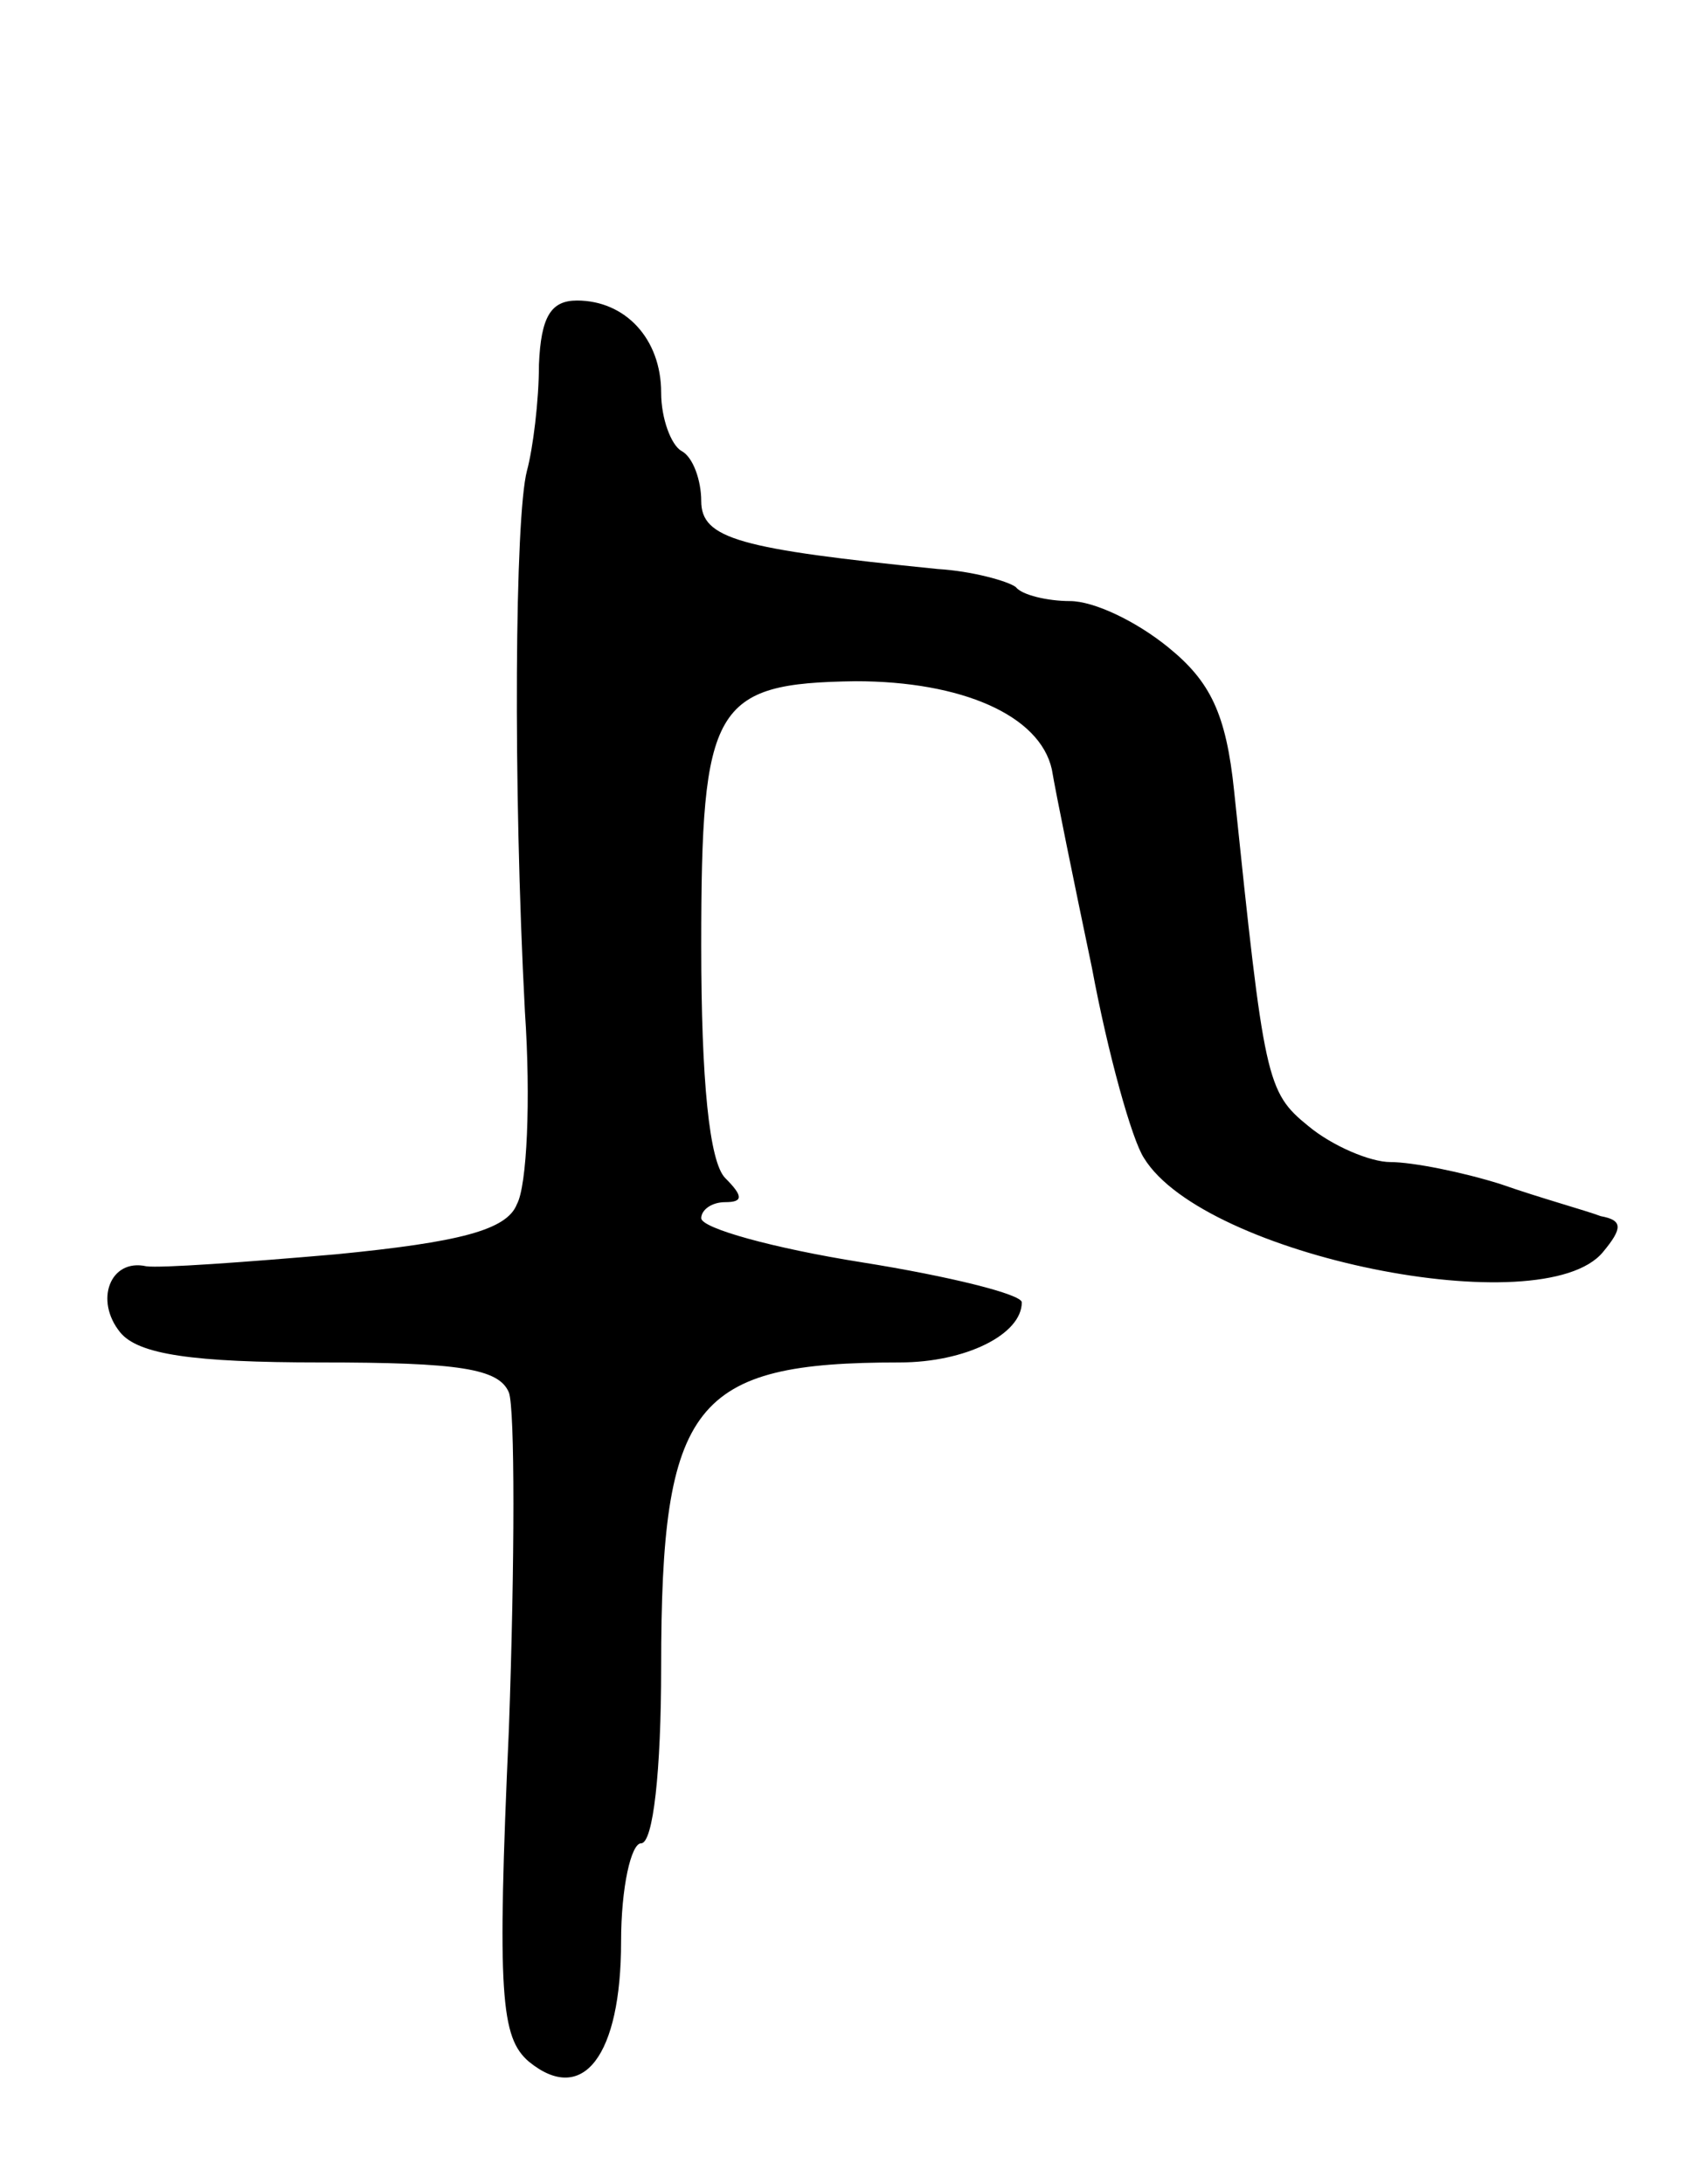 <svg version="1.0" xmlns="http://www.w3.org/2000/svg"
 width="85pt" height="109pt" viewBox="0 0 85 109"
 preserveAspectRatio="xMidYMid meet">
<g transform="translate(0,109) scale(0.1,-0.1)"
fill="#000000" stroke="none">
<path d="M269 908 c0 -18 -3 -42 -6 -53 -6 -23 -7 -156 -1 -270 3 -44 1 -87
-4 -96 -5 -13 -29 -19 -90 -25 -46 -4 -88 -7 -95 -6 -18 4 -26 -17 -13 -33 9
-11 36 -15 100 -15 69 0 89 -3 94 -15 3 -8 3 -84 0 -168 -6 -133 -4 -154 10
-166 27 -22 46 3 46 60 0 27 5 49 10 49 6 0 10 36 10 88 0 132 16 152 119 152
33 0 61 14 61 30 0 4 -36 13 -80 20 -44 7 -80 17 -80 22 0 4 5 8 12 8 9 0 9 3
0 12 -8 8 -12 49 -12 116 0 120 6 131 77 132 53 0 92 -17 98 -44 2 -12 11 -56
20 -99 8 -43 20 -86 26 -95 30 -49 199 -83 229 -47 10 12 10 16 -1 18 -8 3
-30 9 -50 16 -19 6 -44 11 -55 11 -10 0 -29 8 -41 18 -21 17 -22 23 -37 167
-4 39 -12 55 -33 72 -16 13 -37 23 -49 23 -11 0 -24 3 -27 7 -4 3 -22 8 -39 9
-99 10 -118 15 -118 34 0 10 -4 22 -10 25 -5 3 -10 16 -10 29 0 27 -18 46 -42
46 -13 0 -18 -8 -19 -32z"/>
</g>
</svg>
